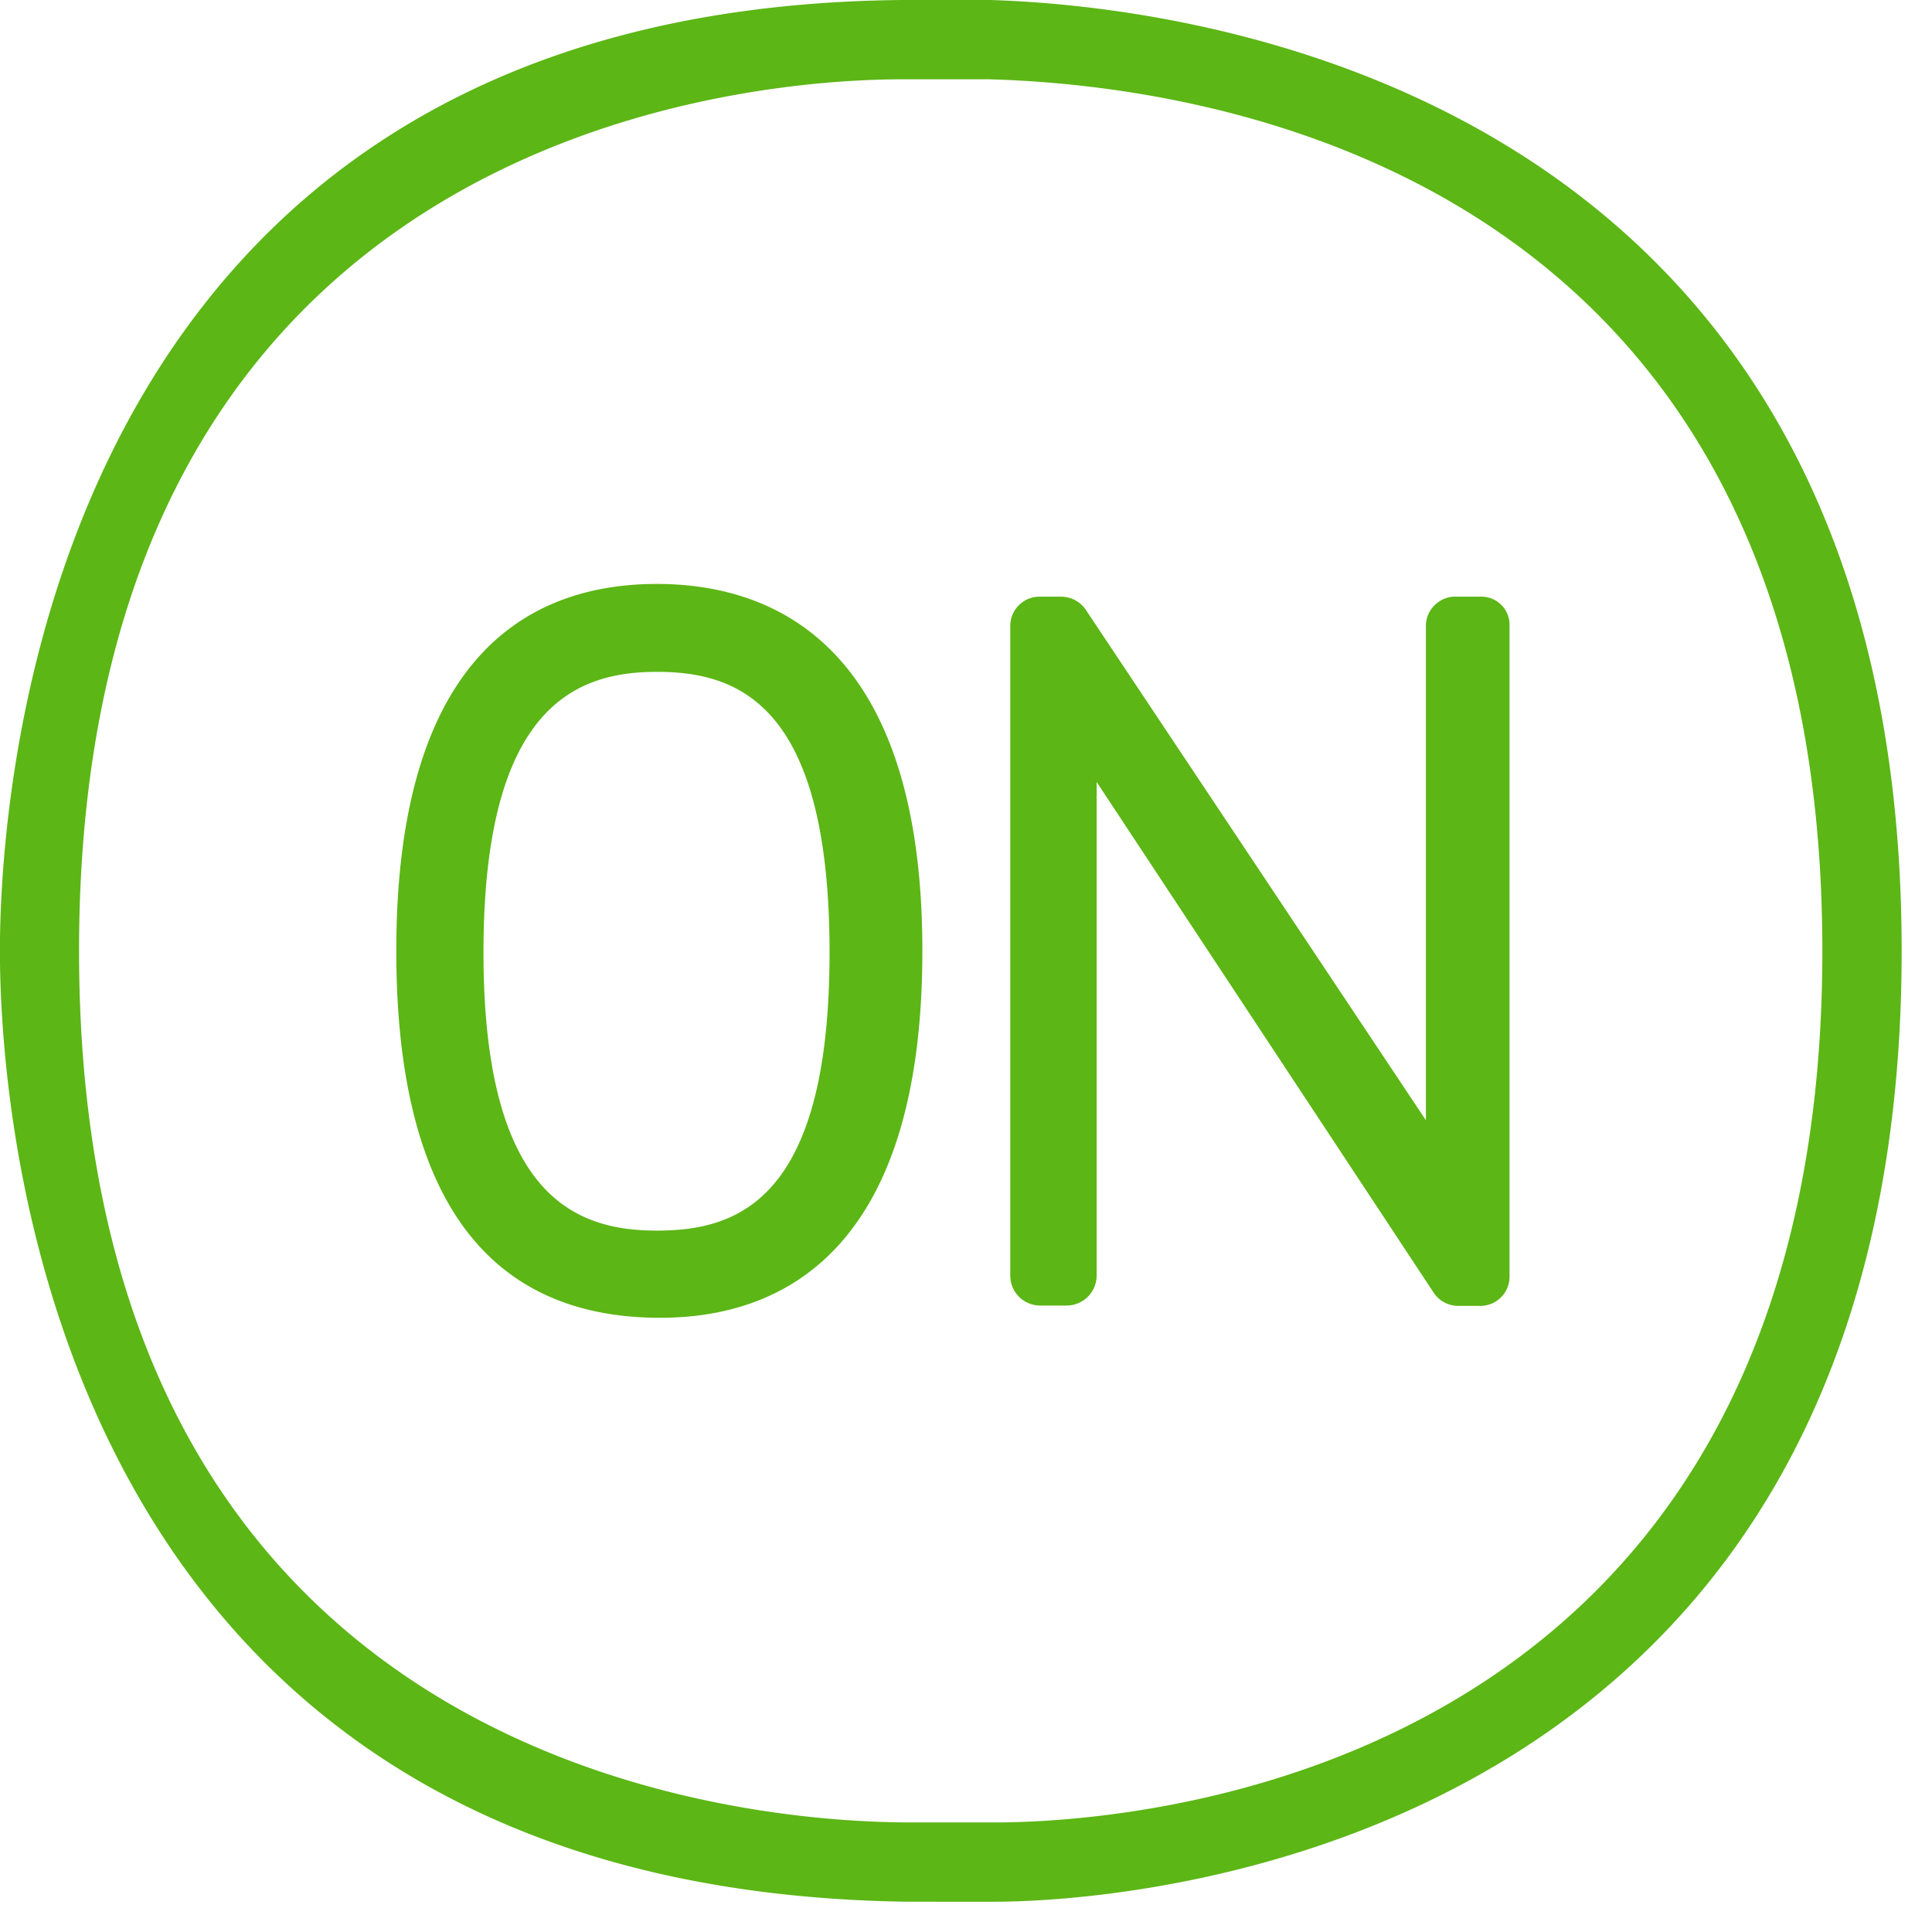 <svg width="24" height="24" viewBox="0 0 24 24" xmlns="http://www.w3.org/2000/svg"><path d="M12.303 0c1.892.06 11.32.756 11.32 11.812 0 11.055-9.391 11.812-11.28 11.812H11.29C.788 23.489.03 14.223 0 11.96v-.298C.031 9.394.789.095 11.211 0zm-.02.985H11.22C8.857.985.982 1.889.982 11.812c0 9.922 7.875 10.827 10.336 10.827h1.11c2.536-.027 10.21-1.11 10.21-10.827 0-9.842-7.875-10.76-10.356-10.827zM8.16 7.254c1.486 0 3.298.796 3.298 4.558 0 3.761-1.772 4.558-3.257 4.558-2.175 0-3.278-1.536-3.278-4.558 0-3.762 1.742-4.558 3.237-4.558zm5.019.158c.12 0 .235.057.306.158l4.228 6.346V7.775c0-.188.148-.346.336-.363h.36a.35.35 0 01.343.363v8.084a.362.362 0 01-.363.363h-.276a.364.364 0 01-.306-.168l-4.184-6.34v6.131a.374.374 0 01-.374.373h-.336a.372.372 0 01-.363-.373v-8.07c0-.199.162-.363.363-.363zm-5.019.934c-1.001 0-2.154.424-2.154 3.486 0 3.062 1.17 3.455 2.154 3.455.992 0 2.145-.363 2.145-3.455 0-3.093-1.14-3.486-2.145-3.486z" fill="#5CB615" fill-rule="nonzero"/></svg>